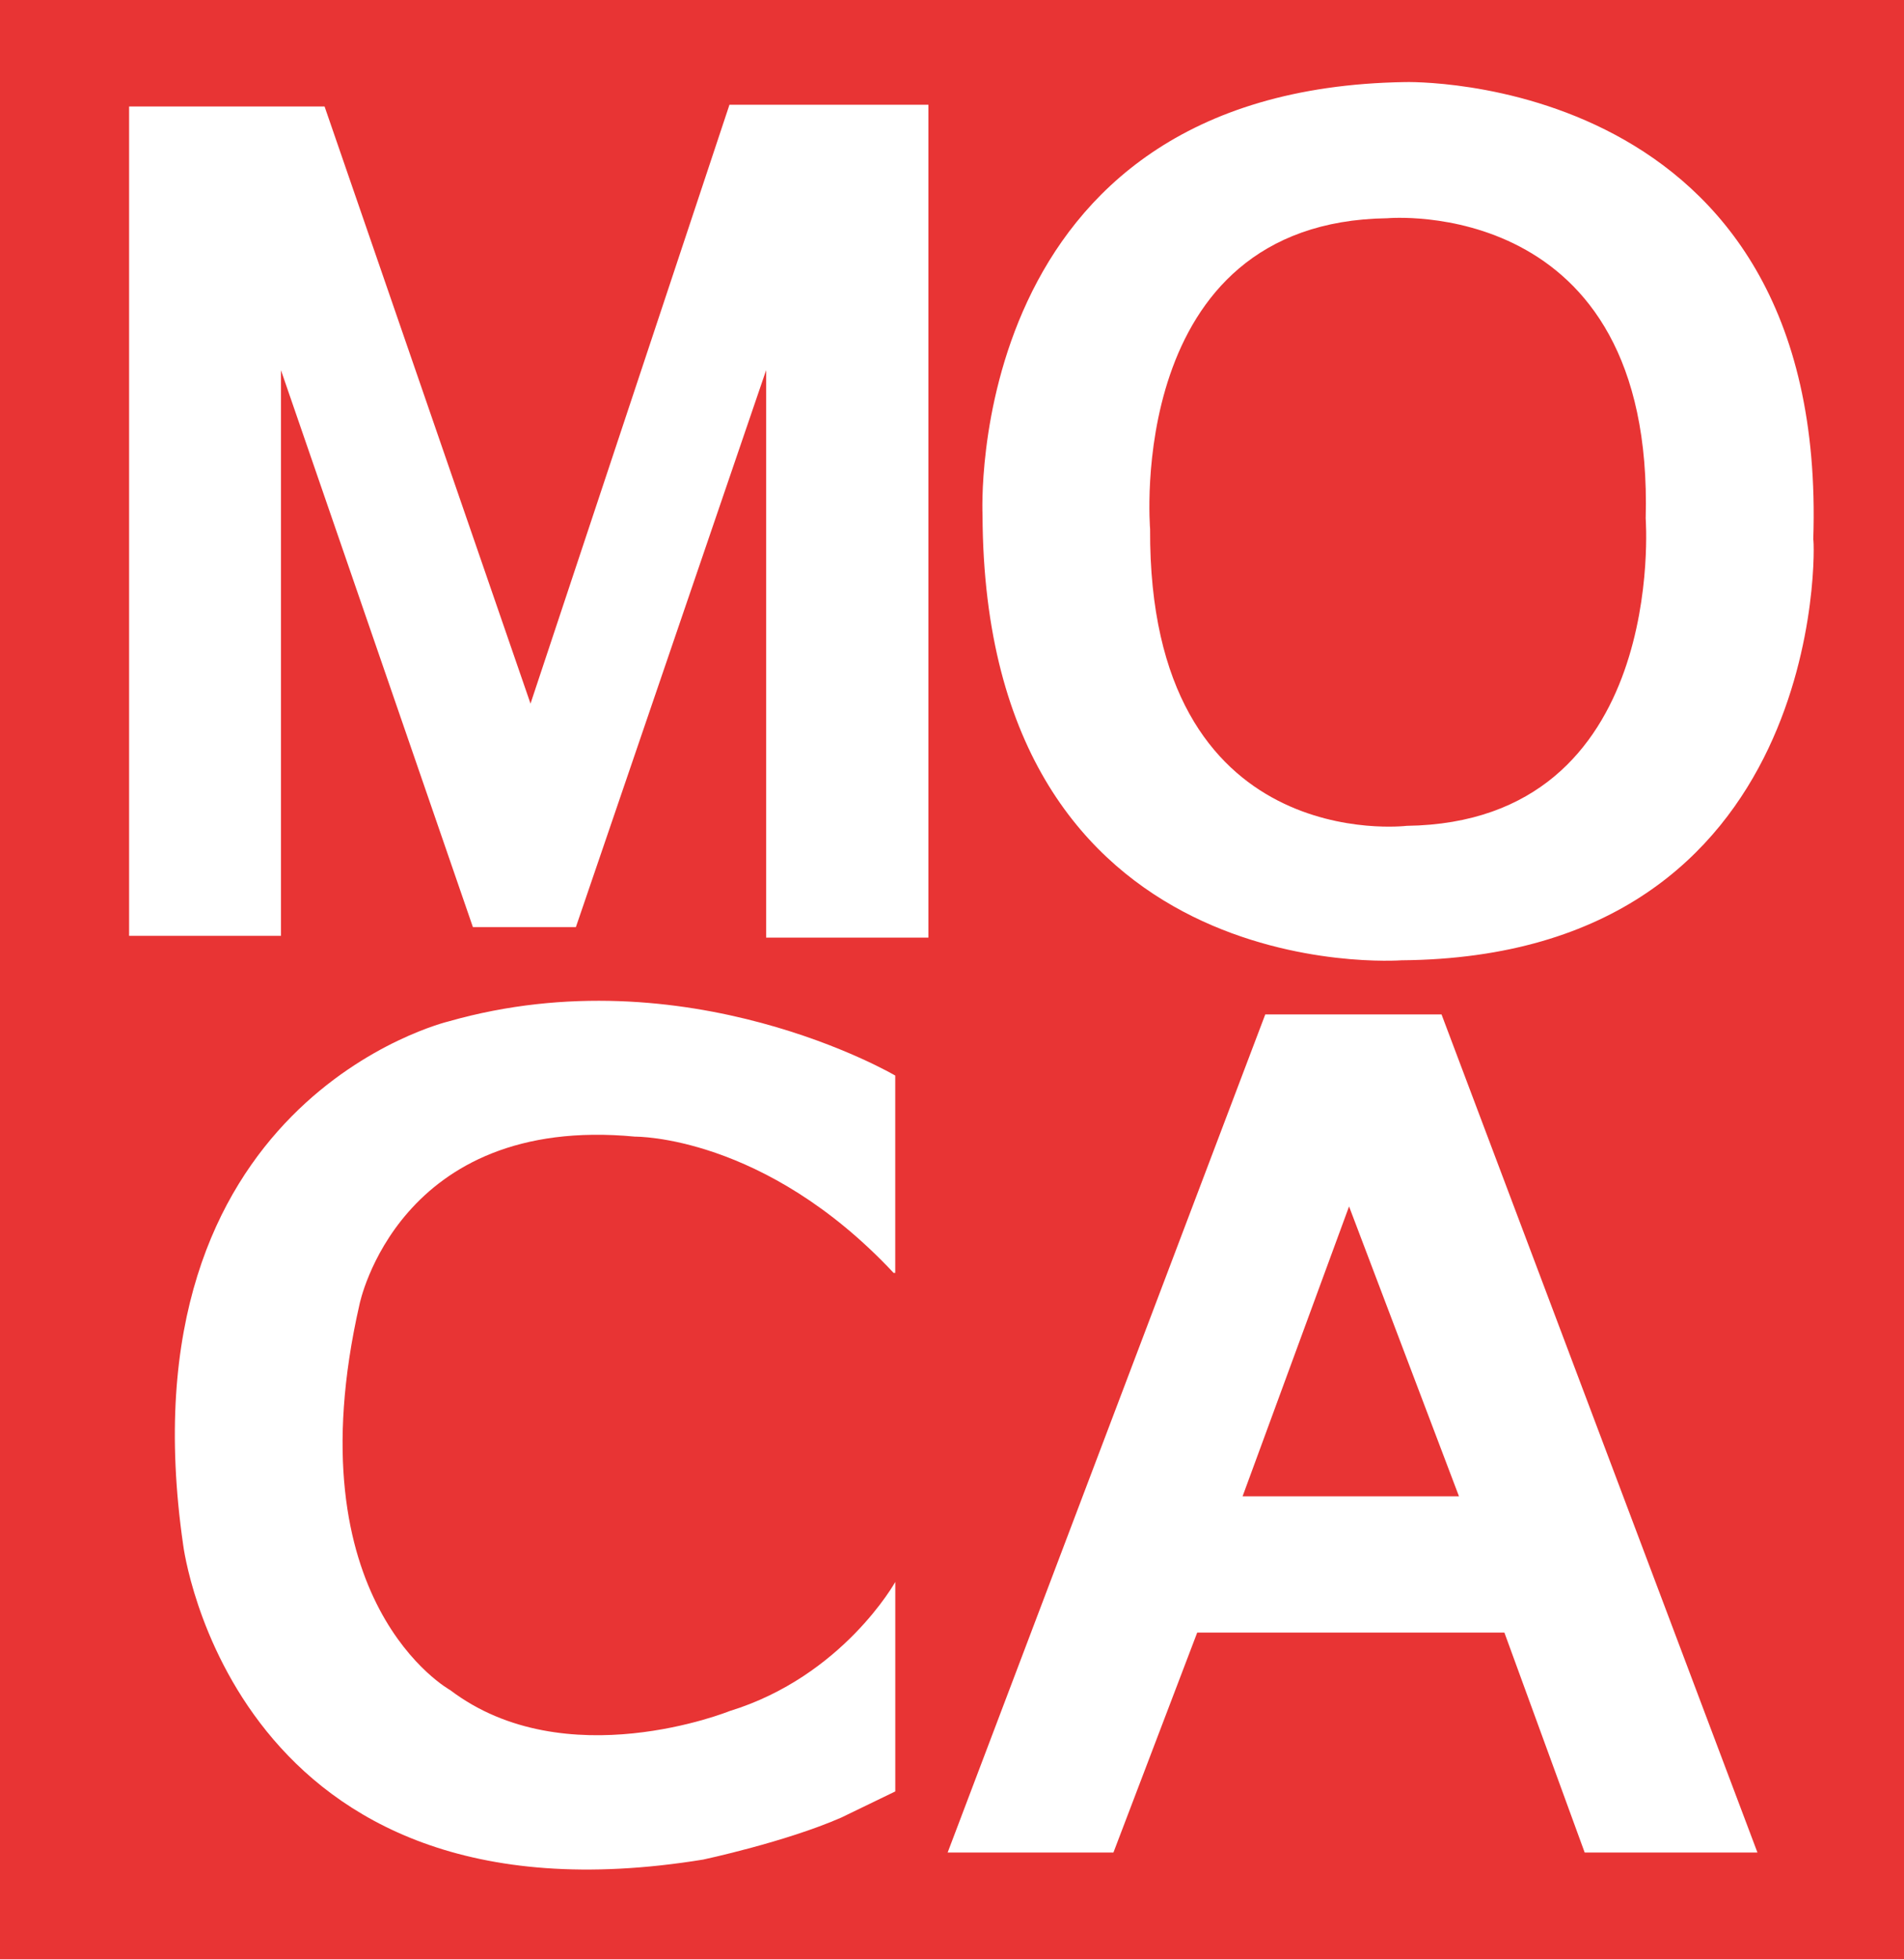 <?xml version="1.0" encoding="utf-8"?>
<!-- Generator: Adobe Illustrator 15.1.0, SVG Export Plug-In . SVG Version: 6.00 Build 0)  -->
<!DOCTYPE svg PUBLIC "-//W3C//DTD SVG 1.1//EN" "http://www.w3.org/Graphics/SVG/1.1/DTD/svg11.dtd">
<svg version="1.1" id="圖層_1" xmlns="http://www.w3.org/2000/svg" xmlns:xlink="http://www.w3.org/1999/xlink" x="0px" y="0px"
	 width="42.472px" height="43.679px" viewBox="21.411 20.925 42.472 43.679" enable-background="new 21.411 20.925 42.472 43.679"
	 xml:space="preserve">
<g>
	<path fill="#E83434" d="M52.359,25.791c-5.877,0.078-5.293,6.929-5.293,6.929c-0.039,7.319,5.723,6.618,5.723,6.618
		c5.839-0.078,5.332-6.852,5.332-6.852C58.316,25.246,52.359,25.791,52.359,25.791z"/>
	<polygon fill="#E83434" points="49.129,54.287 53.956,54.287 51.504,47.824 	"/>
	<path fill="#E83434" d="M21.411,20.925v43.679h42.472V20.925H21.411z M41.344,49.305c-2.881-3.076-5.762-3.037-5.762-3.037
		c-5.294-0.506-6.151,3.737-6.151,3.737c-1.518,6.657,2.024,8.604,2.024,8.604c2.569,1.946,6.229,0.467,6.229,0.467
		c2.531-0.778,3.698-2.88,3.698-2.88v4.671l-1.207,0.584c-1.246,0.545-3.076,0.935-3.076,0.935
		c-10.511,1.713-11.601-7.008-11.601-7.008c-1.44-9.927,5.917-11.679,5.917-11.679c5.333-1.519,9.966,1.207,9.966,1.207v4.399
		H41.344z M42.121,41.83h-3.62V29.178l-4.244,12.418h-2.297l-4.282-12.418v12.613h-3.387V23.299h4.36l4.594,13.314l4.438-13.353
		h4.438V41.83z M56.76,62.229l-1.791-4.904h-6.852l-1.869,4.904H42.55l7.085-18.686h3.932l7.047,18.686H56.76z M52.672,42.336
		c0,0-9.305,0.701-9.344-9.927c0,0-0.467-9.499,9.422-9.654c0,0,9.459-0.272,9.109,10.199
		C61.898,32.954,62.209,42.258,52.672,42.336z"/>
</g>
</svg>

